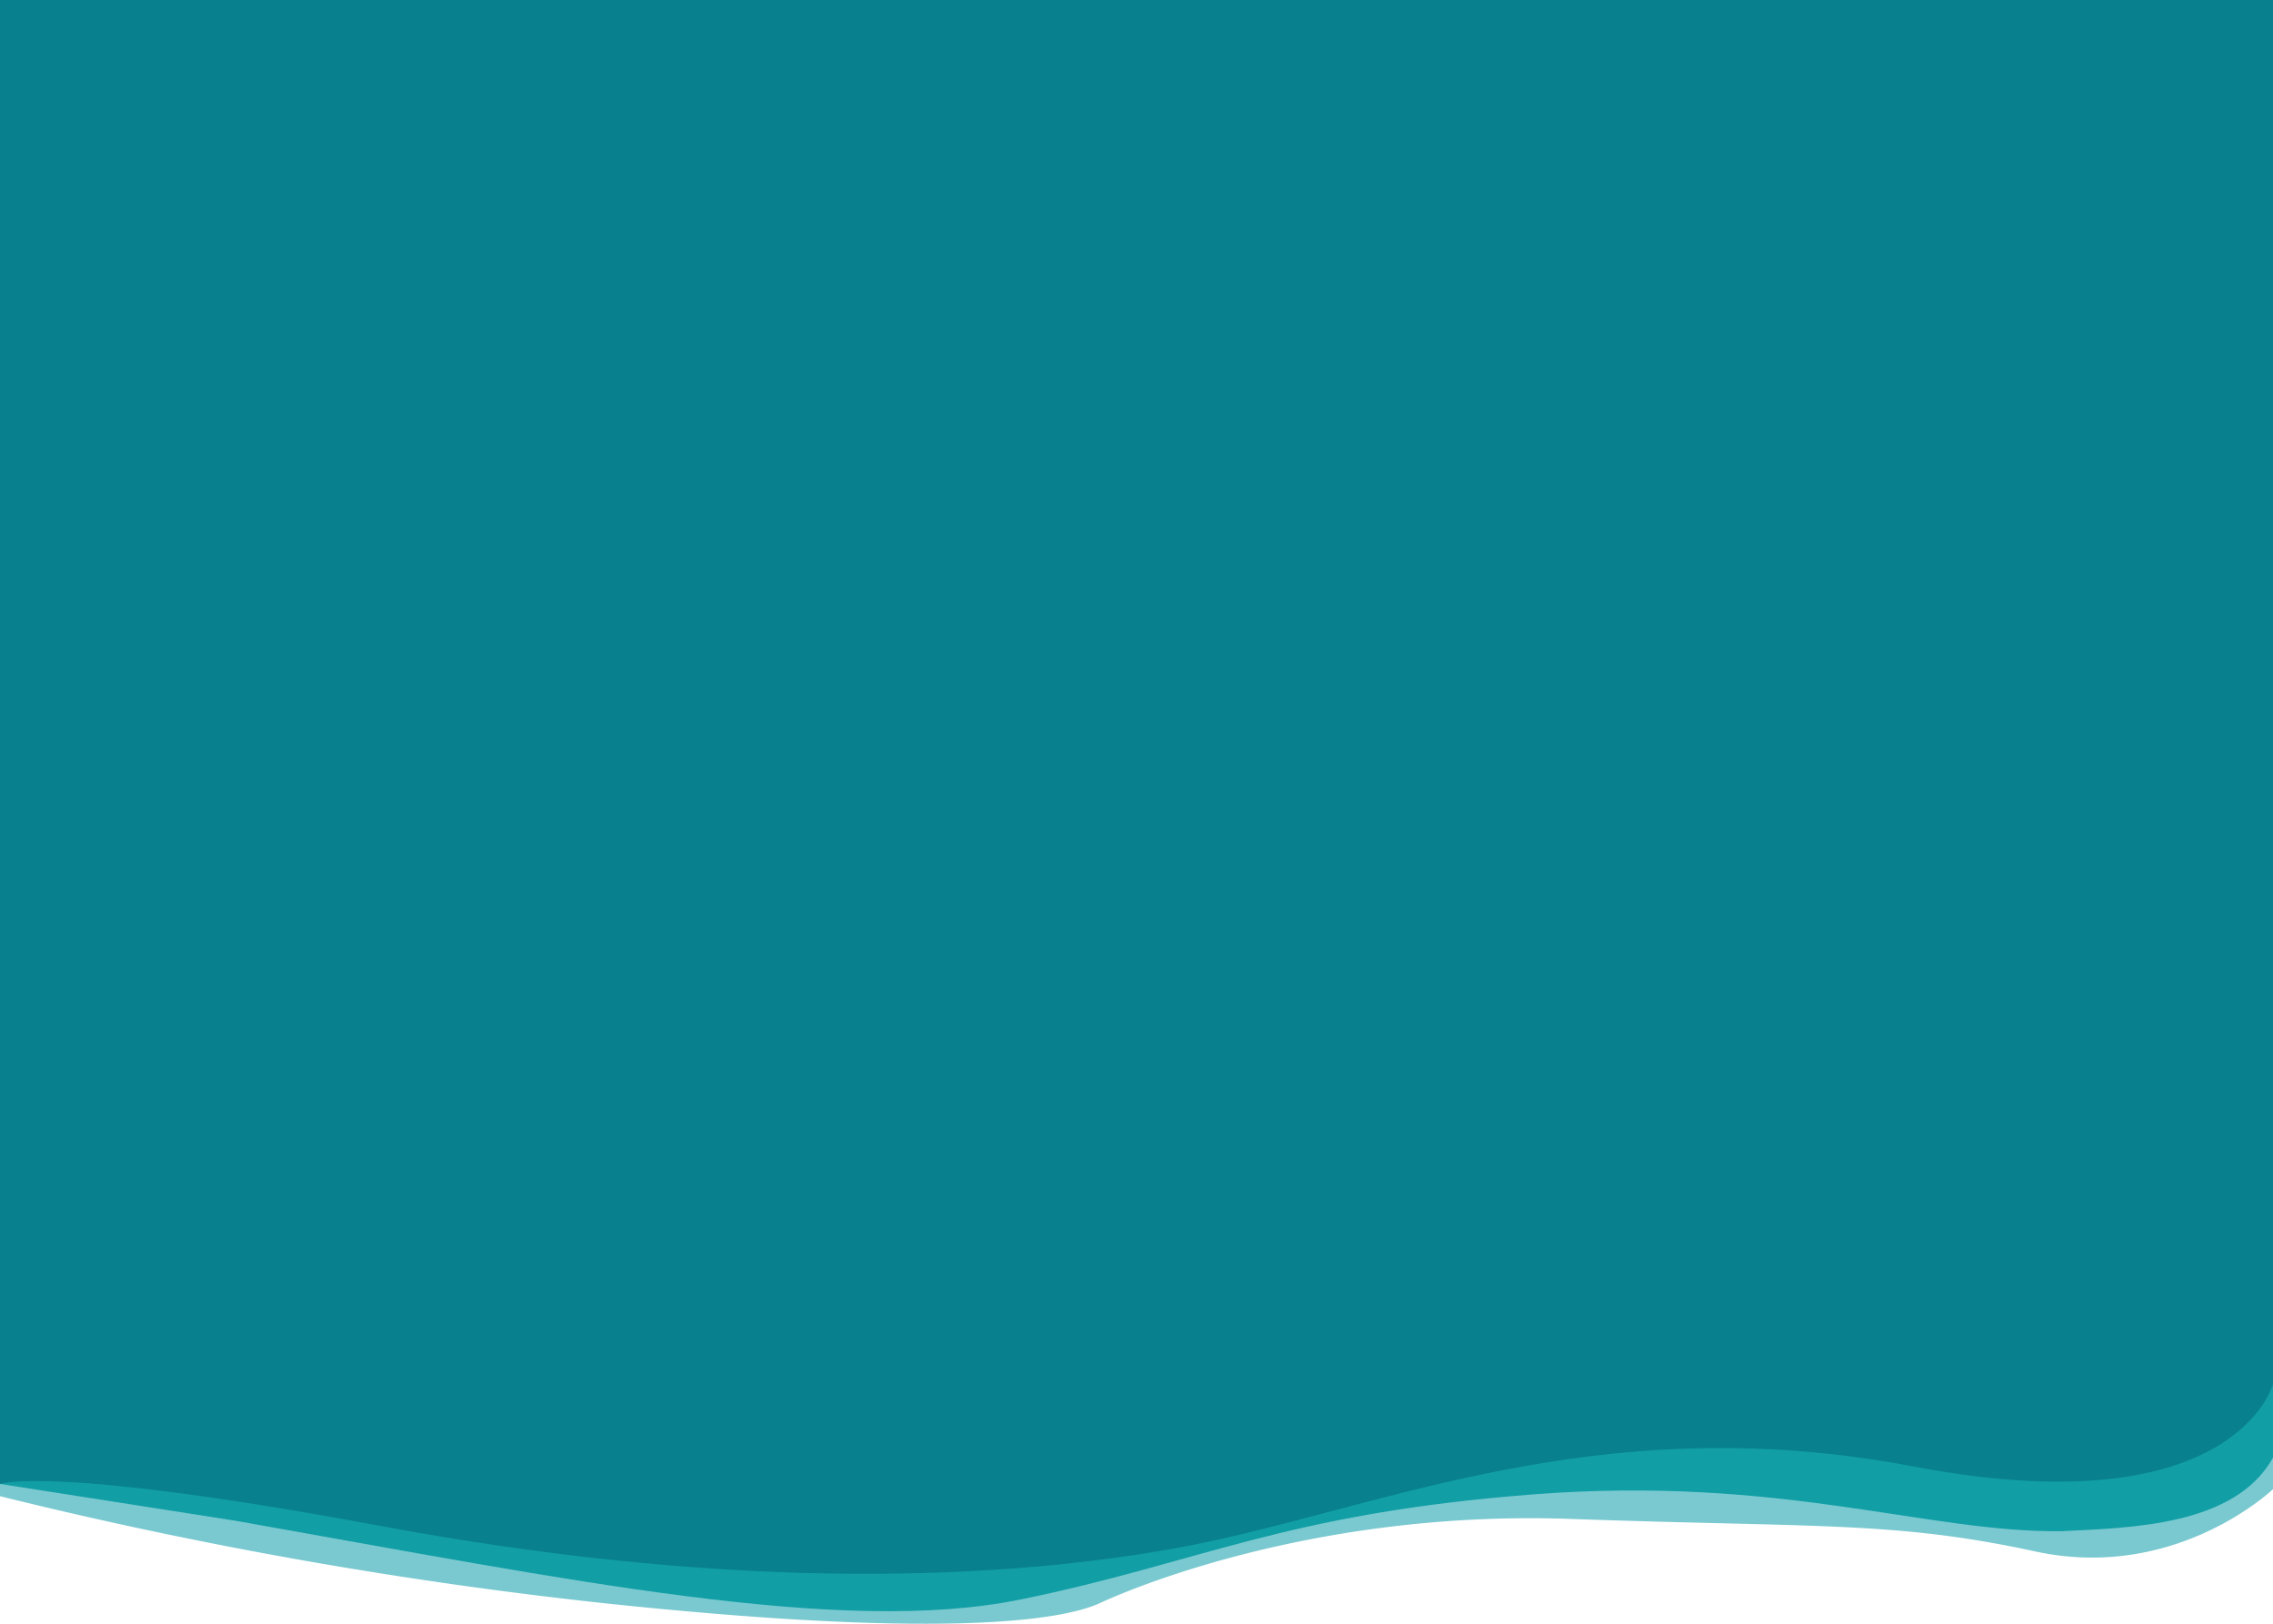 <svg id="Layer_1" data-name="Layer 1" xmlns="http://www.w3.org/2000/svg" viewBox="0 0 560 400"><defs><style>.cls-1{fill:#7ac9d0;}.cls-1,.cls-2,.cls-3{fill-rule:evenodd;}.cls-2{fill:#119ea5;}.cls-3{fill:#08808e;}</style></defs><title>top-bg</title><path class="cls-1" d="M0,0V368.575a1120.982,1120.982,0,0,0,148.31,26.31c80.974,8.626,112.511,4.744,122.74,0s55.403-22.859,115.921-20.703,79.729.483,114.446,8.005S560,366.85,560,366.85V0Z"/><path class="cls-2" d="M0,0V365.556l57.96,9.057c82.679,14.664,149.163,28.466,193.486,19.409s64.779-21.134,126.149-25.878,97.169,9.489,130.411,9.057C525.053,376.338,550.624,375.907,560,359.086V0Z"/><path class="cls-3" d="M0,0V365.556s12.785-4.744,93.76,10.351,146.606,14.233,195.19,5.607,103.135-35.367,182.405-20.271S560,340.971,560,340.971V0Z"/></svg>